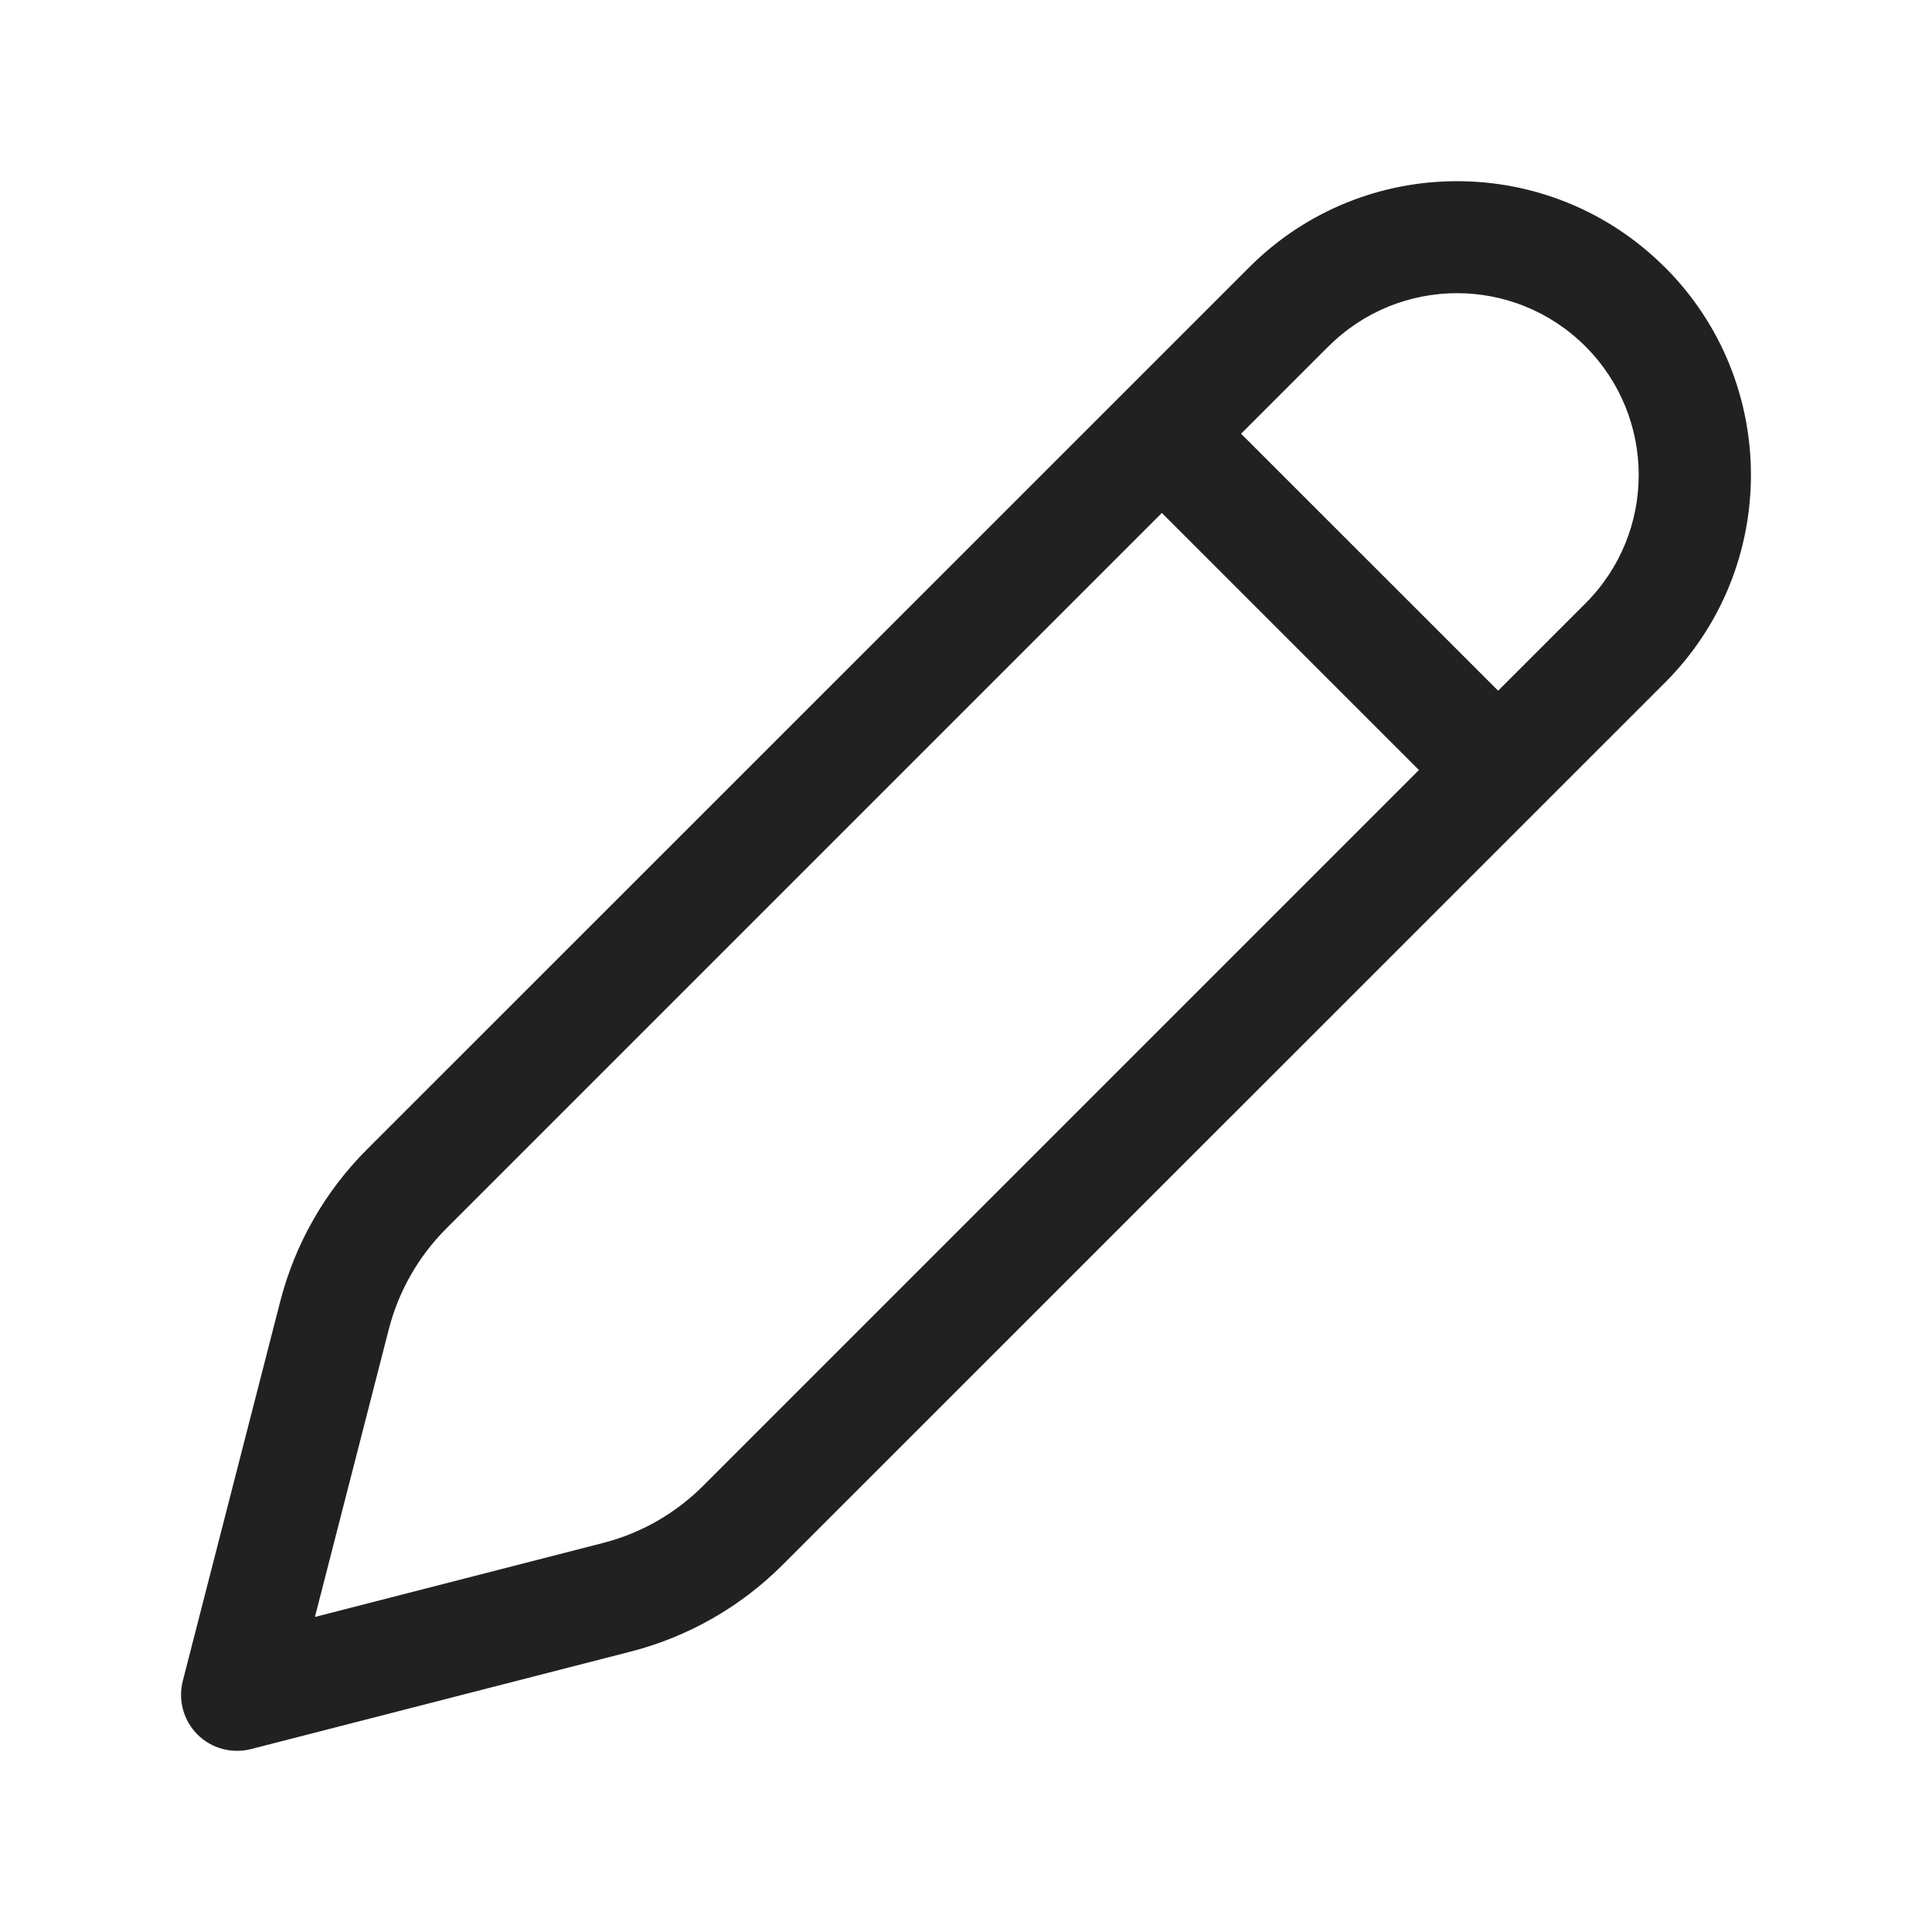 <?xml version="1.0" encoding="UTF-8"?>
<svg id="_图层_1" data-name="图层_1" xmlns="http://www.w3.org/2000/svg" version="1.1" viewBox="0 0 16 16">
  <!-- Generator: Adobe Illustrator 29.7.1, SVG Export Plug-In . SVG Version: 2.1.1 Build 8)  -->
  <defs>
    <style>
      .st0 {
        fill: #212121;
      }
    </style>
  </defs>
  <path class="st0" d="M13.787,2.213c-.95-.95-2.491-.95-3.441,0l-7.308,7.307c-.347.347-.595.782-.717,1.257l-.807,3.143c-.041.159.005.328.121.444.116.116.285.162.444.121l3.143-.807c.476-.122.91-.37,1.258-.717l7.308-7.307c.95-.95.95-2.491,0-3.441ZM11.002,2.869c.588-.588,1.541-.588,2.128,0,.588.588.588,1.541,0,2.128l-.723.723-2.129-2.128.723-.723ZM9.623,4.249l2.128,2.128-5.928,5.928c-.23.23-.517.394-.832.474l-2.383.612.612-2.383c.081-.315.245-.602.474-.832l5.928-5.928Z"/>
</svg>